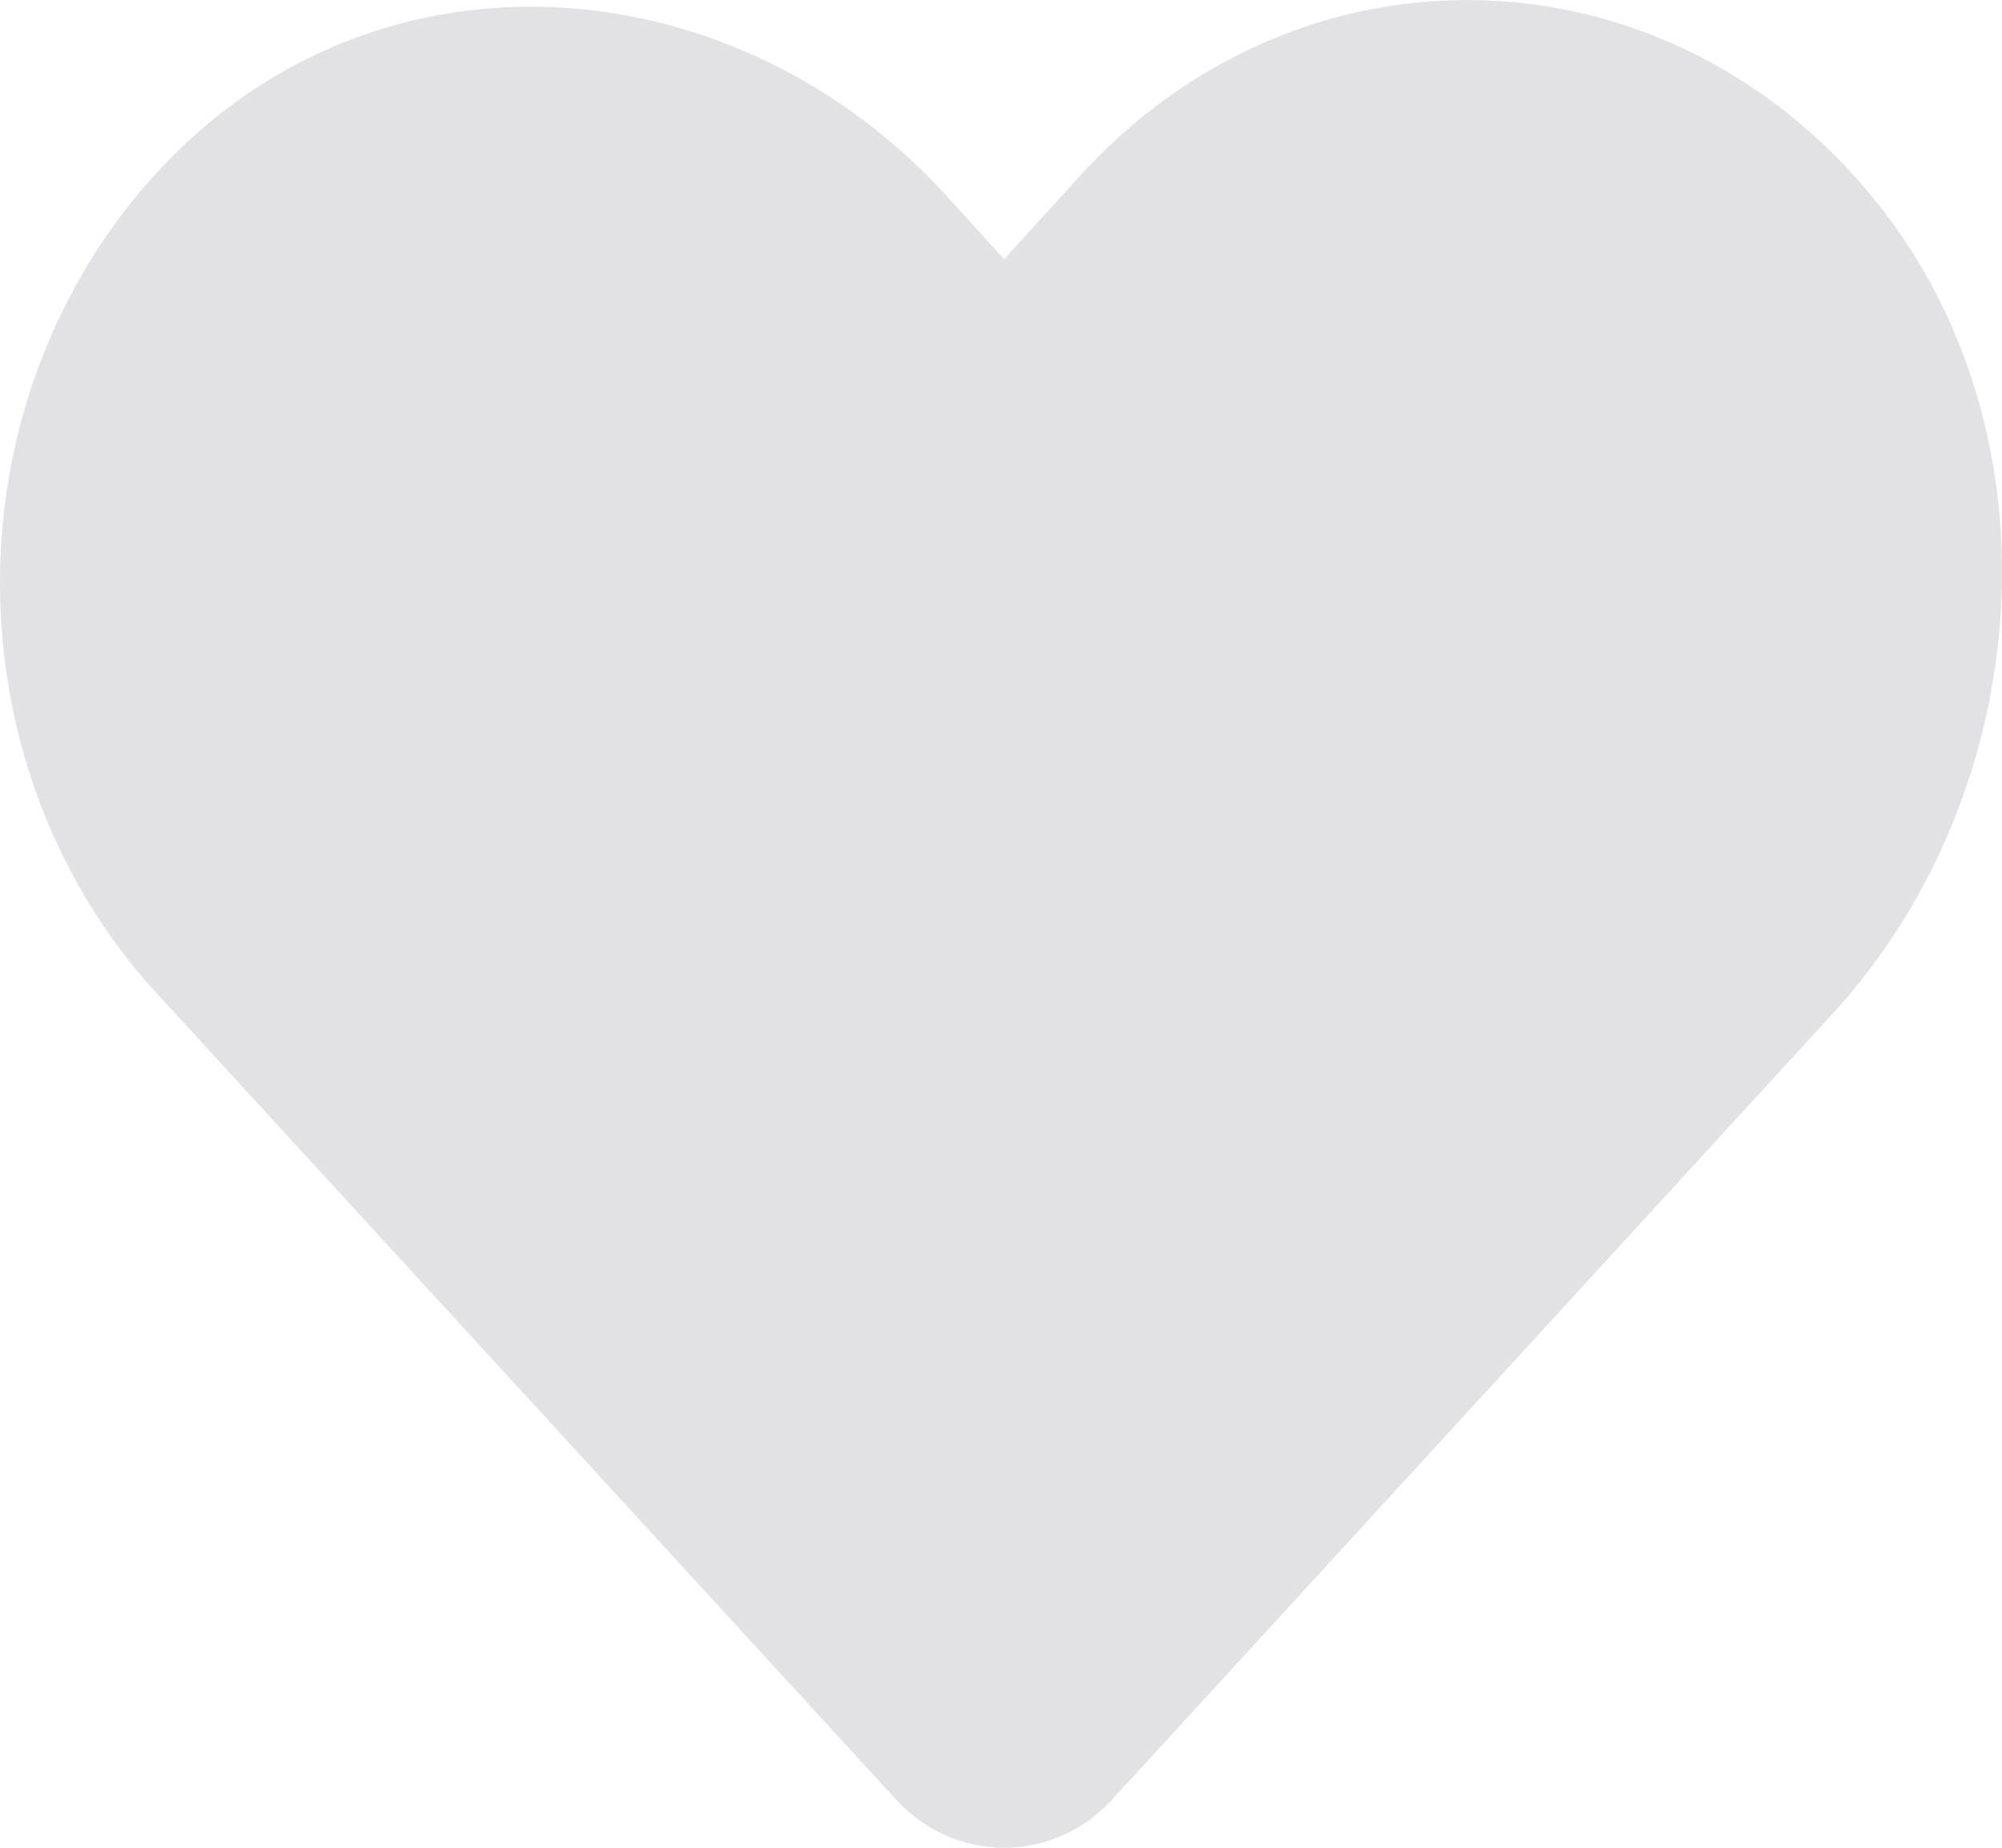 <svg width="26" height="24" viewBox="0 0 26 24" fill="none" xmlns="http://www.w3.org/2000/svg">
<path d="M13.7 22.704L23.075 12.478C25.379 9.953 25.715 5.825 23.538 3.186C22.993 2.521 22.328 1.985 21.586 1.609C20.844 1.234 20.039 1.027 19.221 1.003C18.403 0.978 17.589 1.135 16.829 1.465C16.069 1.795 15.378 2.29 14.799 2.921L13.04 4.853L11.524 3.186C9.209 0.674 5.424 0.308 3.004 2.681C2.395 3.276 1.903 4.001 1.559 4.811C1.214 5.62 1.025 6.498 1.002 7.39C0.98 8.282 1.124 9.17 1.426 9.999C1.729 10.828 2.183 11.582 2.761 12.213L12.38 22.704C12.556 22.894 12.793 23 13.04 23C13.287 23 13.524 22.894 13.7 22.704Z" fill="#E1E1E6" stroke="#E1E1E6" stroke-width="2" stroke-linecap="round" stroke-linejoin="round"/>
</svg>